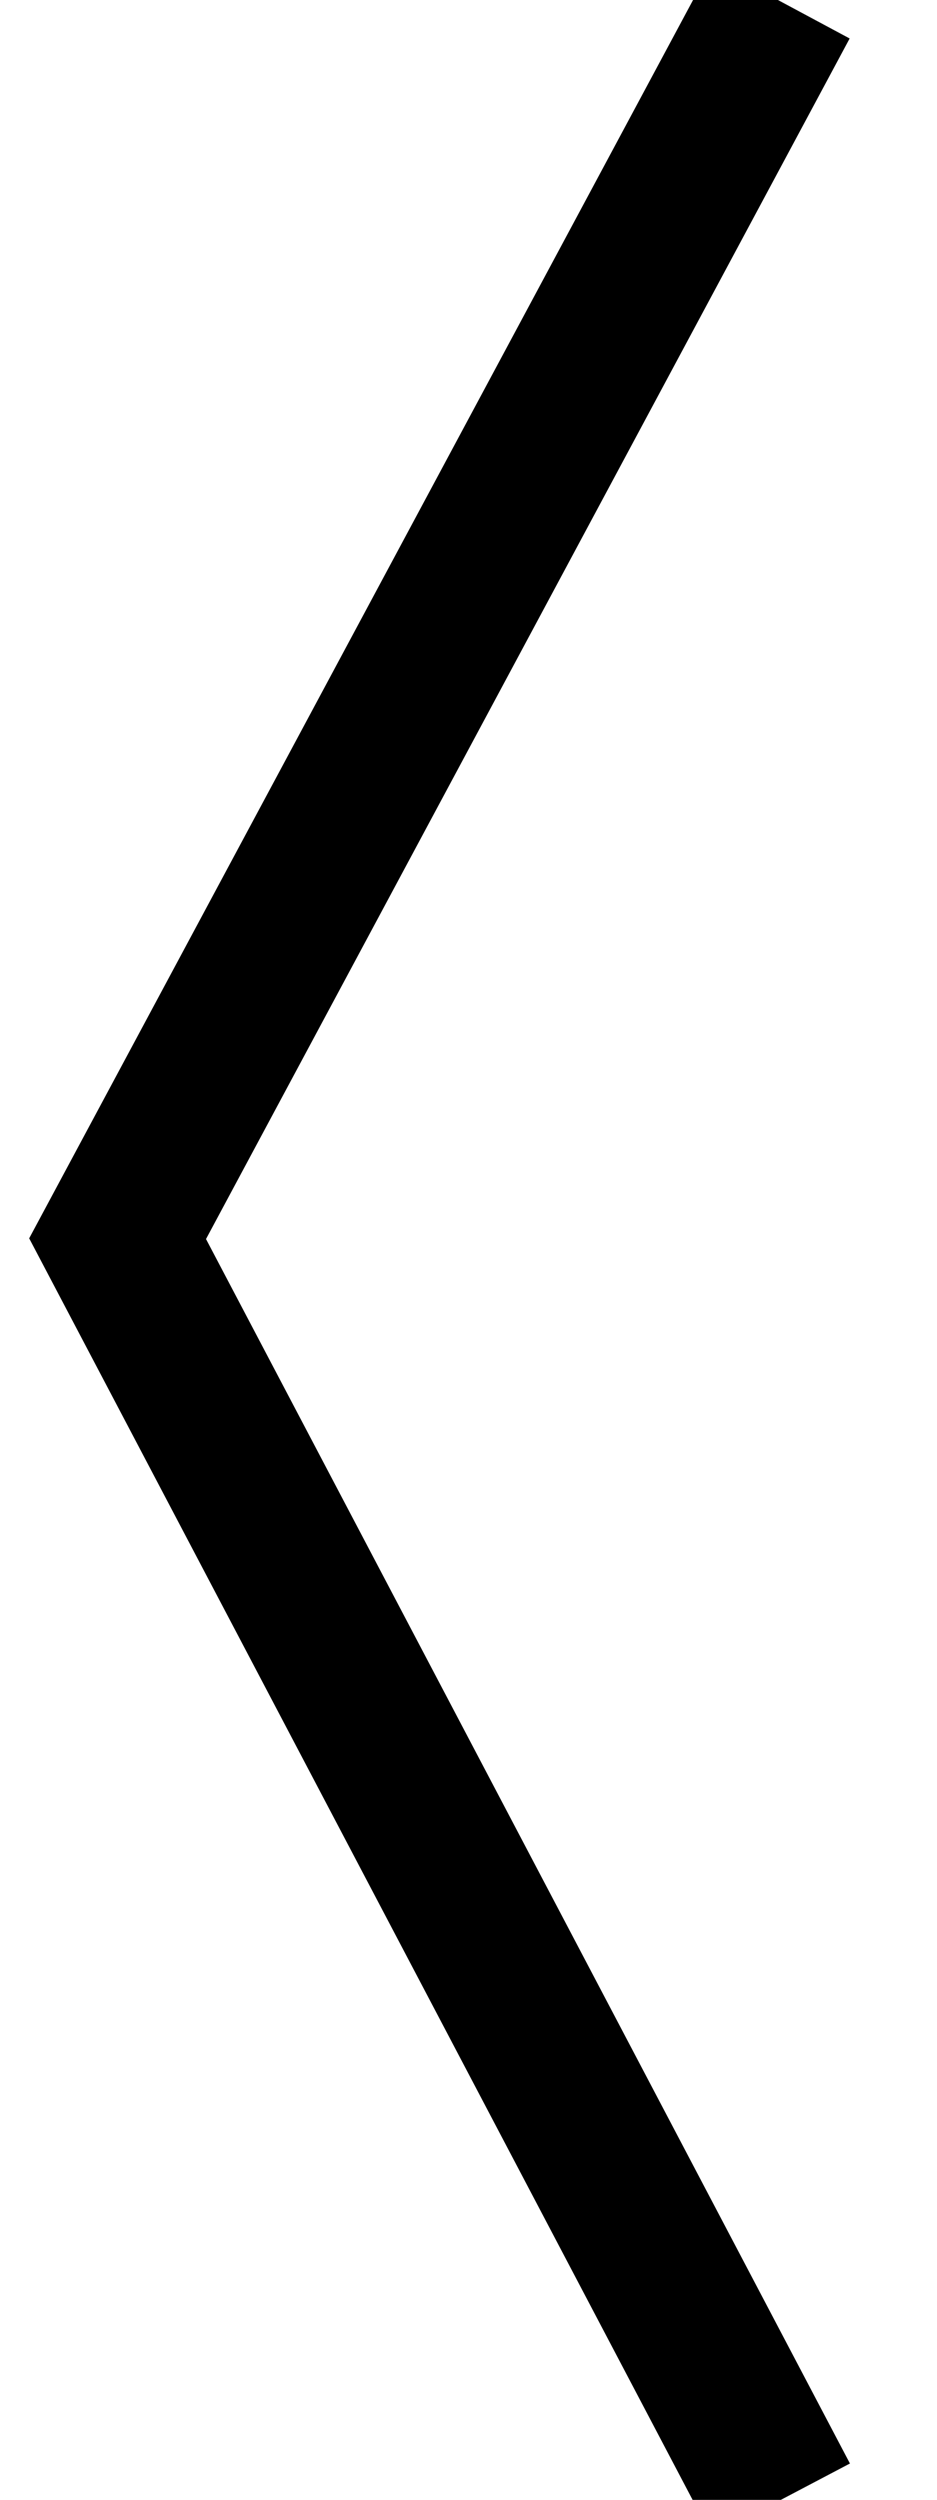 <svg width="6" height="16" viewBox="0 0 6 16" xmlns="http://www.w3.org/2000/svg" xmlns:sketch="http://www.bohemiancoding.com/sketch/ns"><title>speakers-left</title><desc>Created with Sketch.</desc><path d="M5 .01l-4.247 7.918 4.247 8.072" id="speakers-left" sketch:type="MSShapeGroup" stroke="#000" fill="none" fill-rule="evenodd"/></svg>